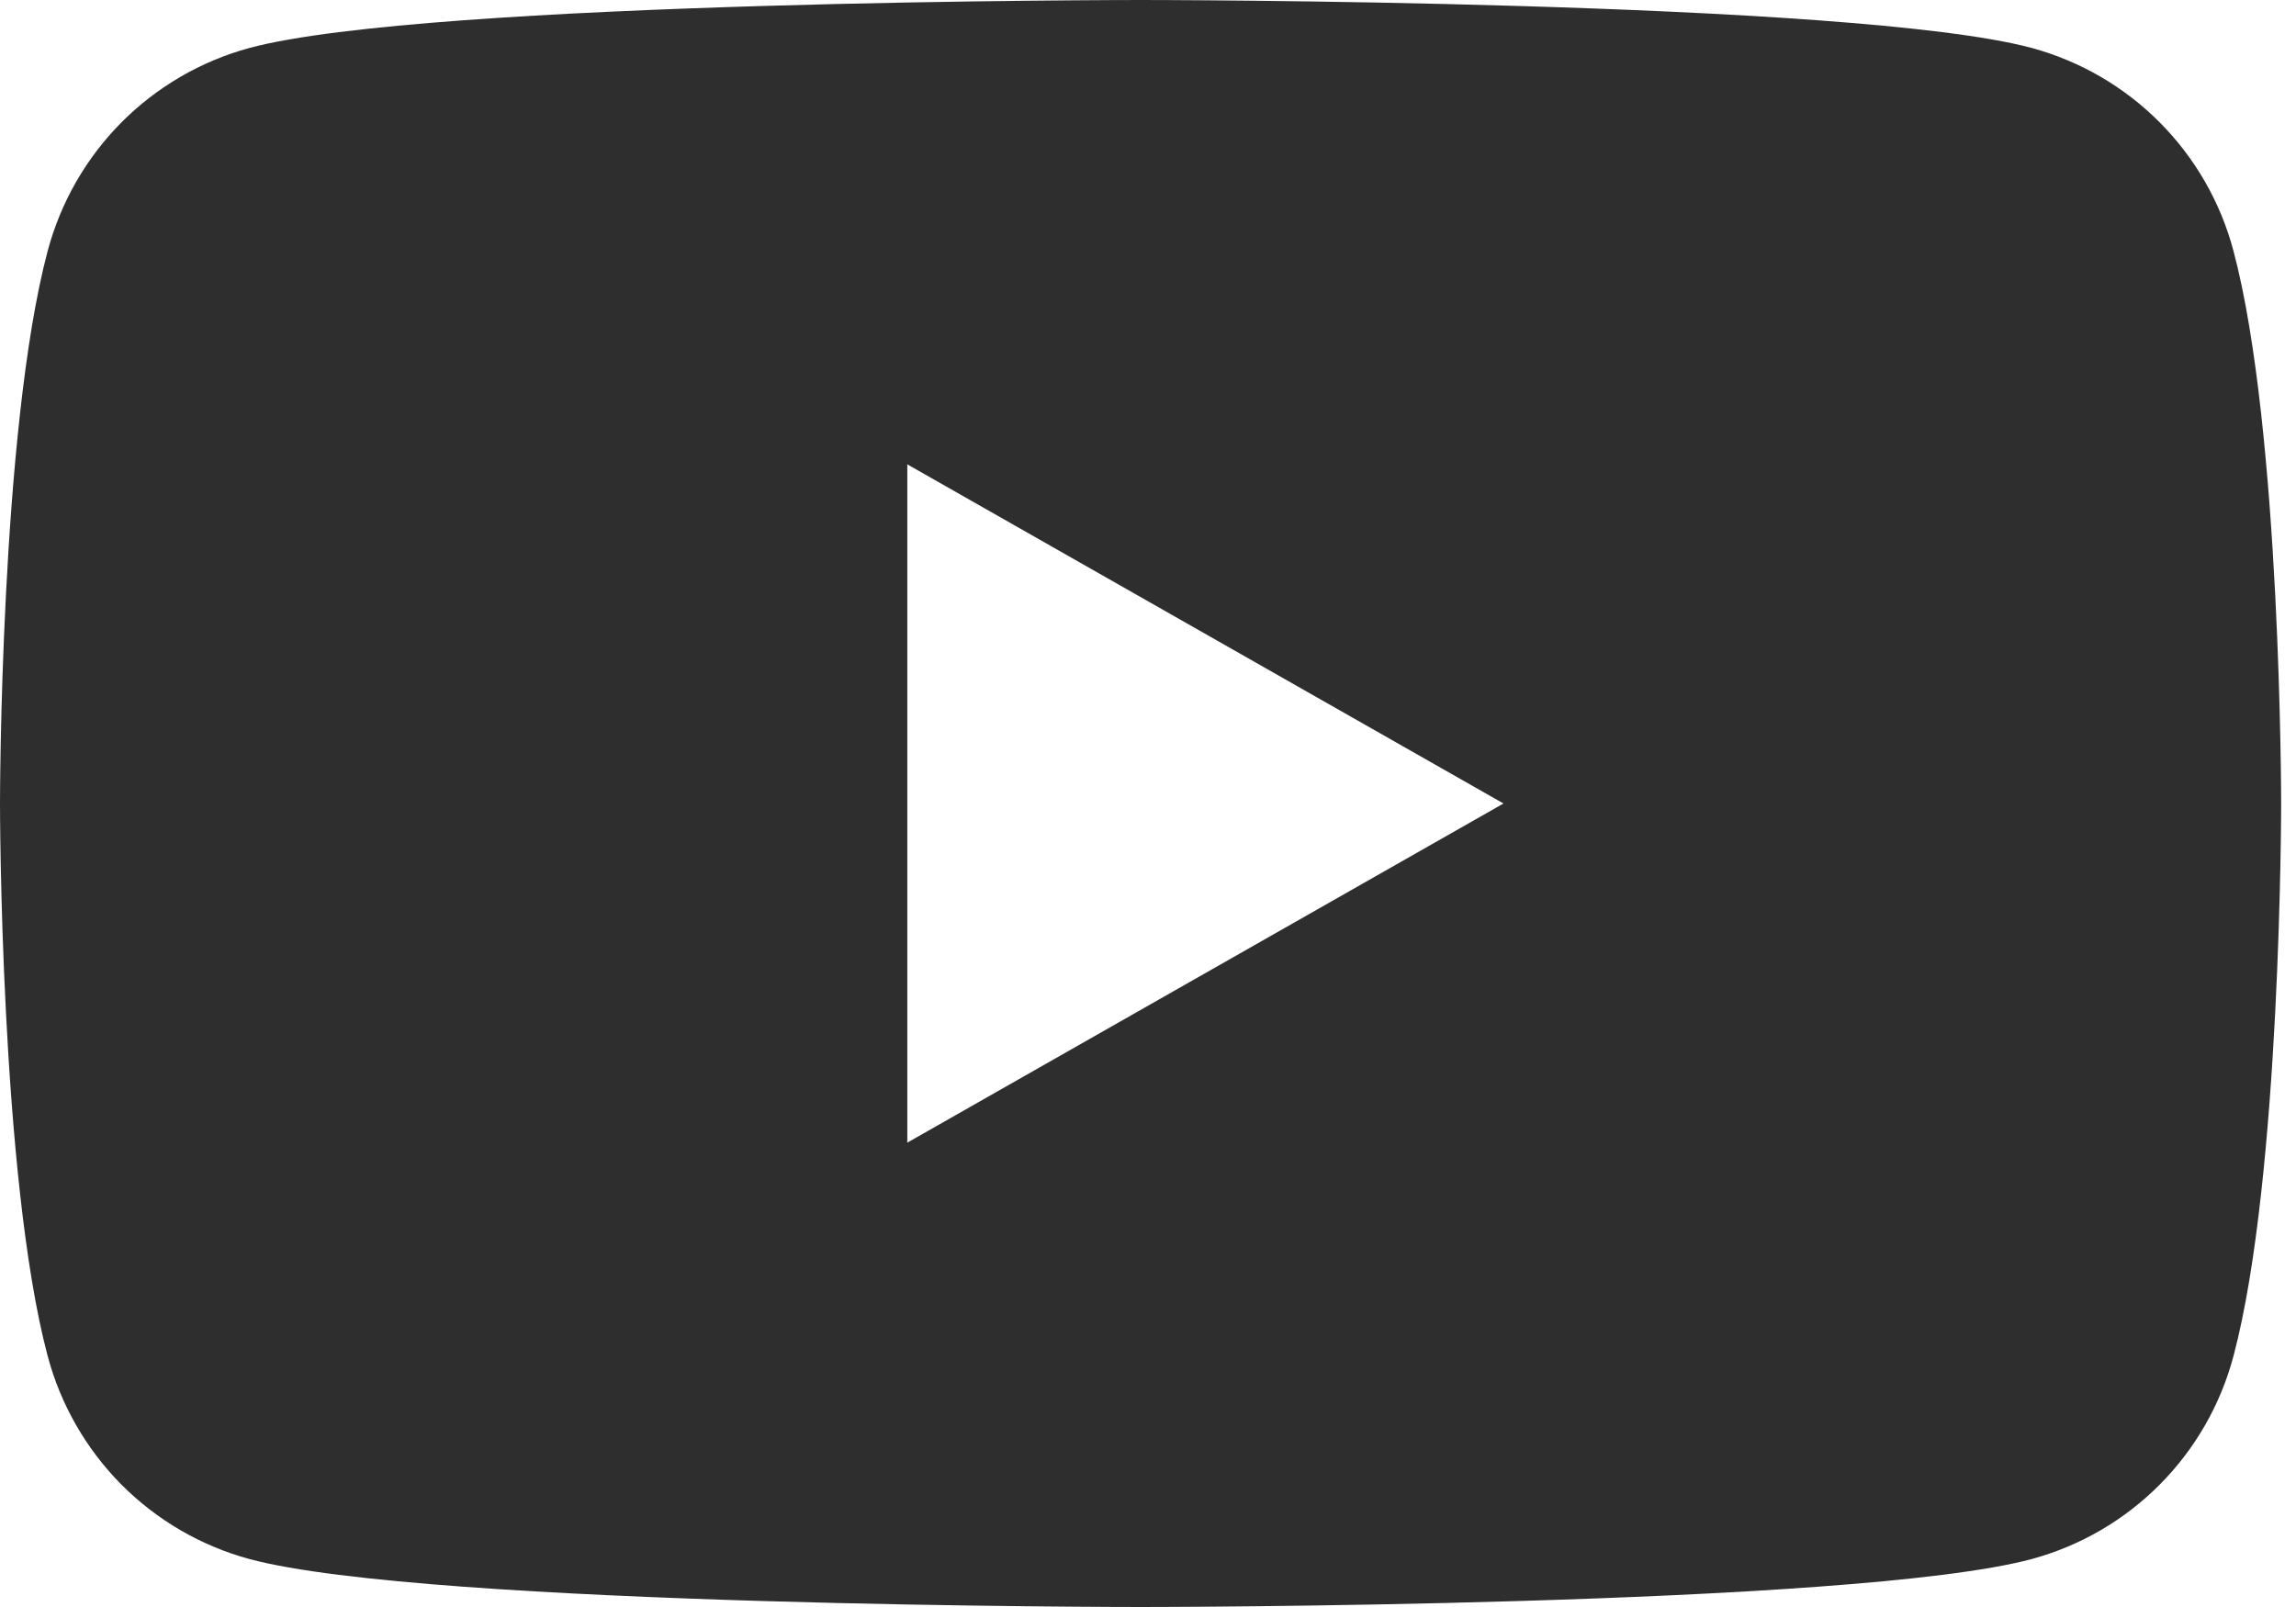 <svg width="30" height="21" viewBox="0 0 30 21" fill="none" xmlns="http://www.w3.org/2000/svg">
<path fill-rule="evenodd" clip-rule="evenodd" d="M28.22 1.6C28.683 2.066 29.015 2.645 29.183 3.279C29.806 5.619 29.806 10.5 29.806 10.5C29.806 10.5 29.806 15.381 29.183 17.721C29.015 18.355 28.683 18.934 28.22 19.4C27.758 19.865 27.181 20.201 26.548 20.373C24.218 21 14.903 21 14.903 21C14.903 21 5.589 21 3.258 20.373C2.625 20.201 2.049 19.865 1.586 19.4C1.124 18.934 0.792 18.355 0.623 17.721C0 15.381 0 10.5 0 10.5C0 10.5 0 5.619 0.623 3.279C0.792 2.645 1.124 2.066 1.586 1.6C2.049 1.135 2.625 0.799 3.258 0.627C5.589 0 14.903 0 14.903 0C14.903 0 24.218 0 26.548 0.627C27.181 0.799 27.758 1.135 28.22 1.6ZM19.645 10.5L11.855 6.068V14.932L19.645 10.5Z" fill="#2D2E2D"/>
</svg>
